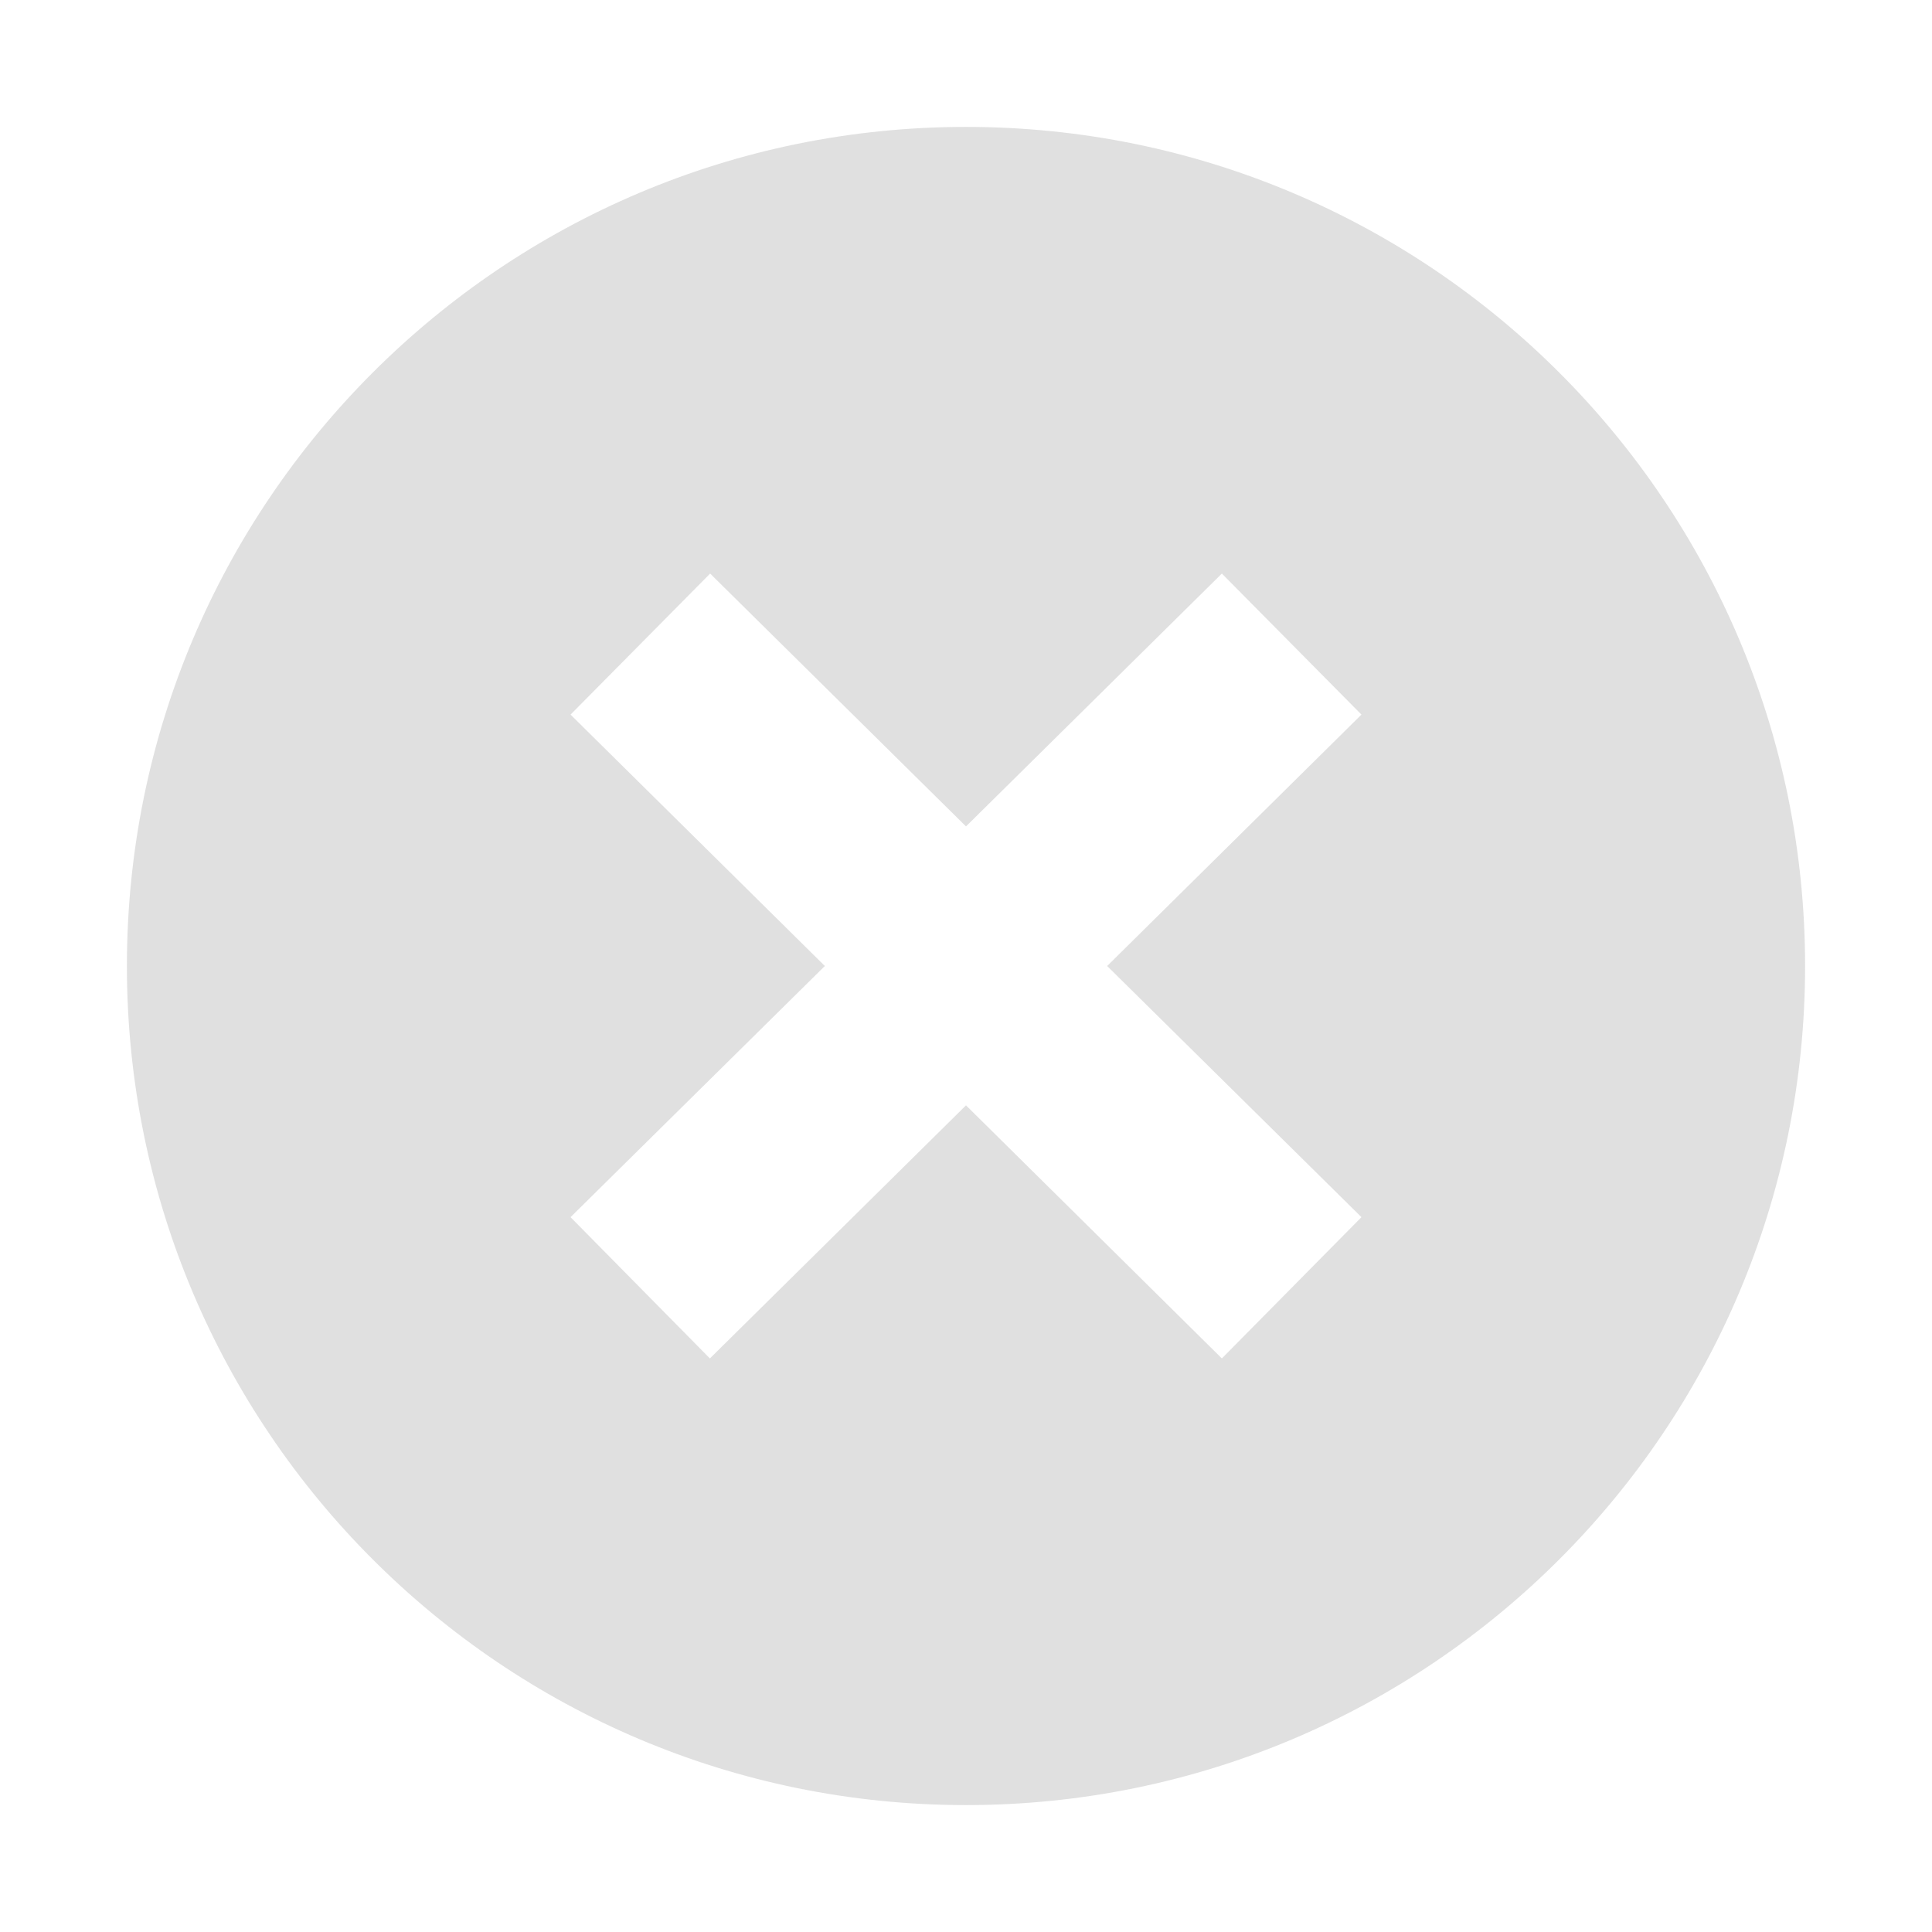 <svg version="1.1" viewBox="0 0 16 16" xmlns="http://www.w3.org/2000/svg">
 <defs>
  <style id="current-color-scheme" type="text/css">.ColorScheme-Text {
        color:#dadada;
      }
      .ColorScheme-NegativeText {
        color:#da4453;
      }</style>
 </defs>
 <path d="m8 1.051c-3.838 0-6.949 3.111-6.949 6.949s3.111 6.949 6.949 6.949 6.949-3.111 6.949-6.949-3.111-6.949-6.949-6.949zm-2.119 3.699 2.119 2.094 2.119-2.094 1.156 1.168-2.106 2.082 2.106 2.08-1.156 1.17-2.119-2.096-2.121 2.096-1.154-1.17 2.106-2.08-2.106-2.082z" color="#da4453" fill="#dadada" fill-opacity=".851" stroke-width="1.158"/>
</svg>
